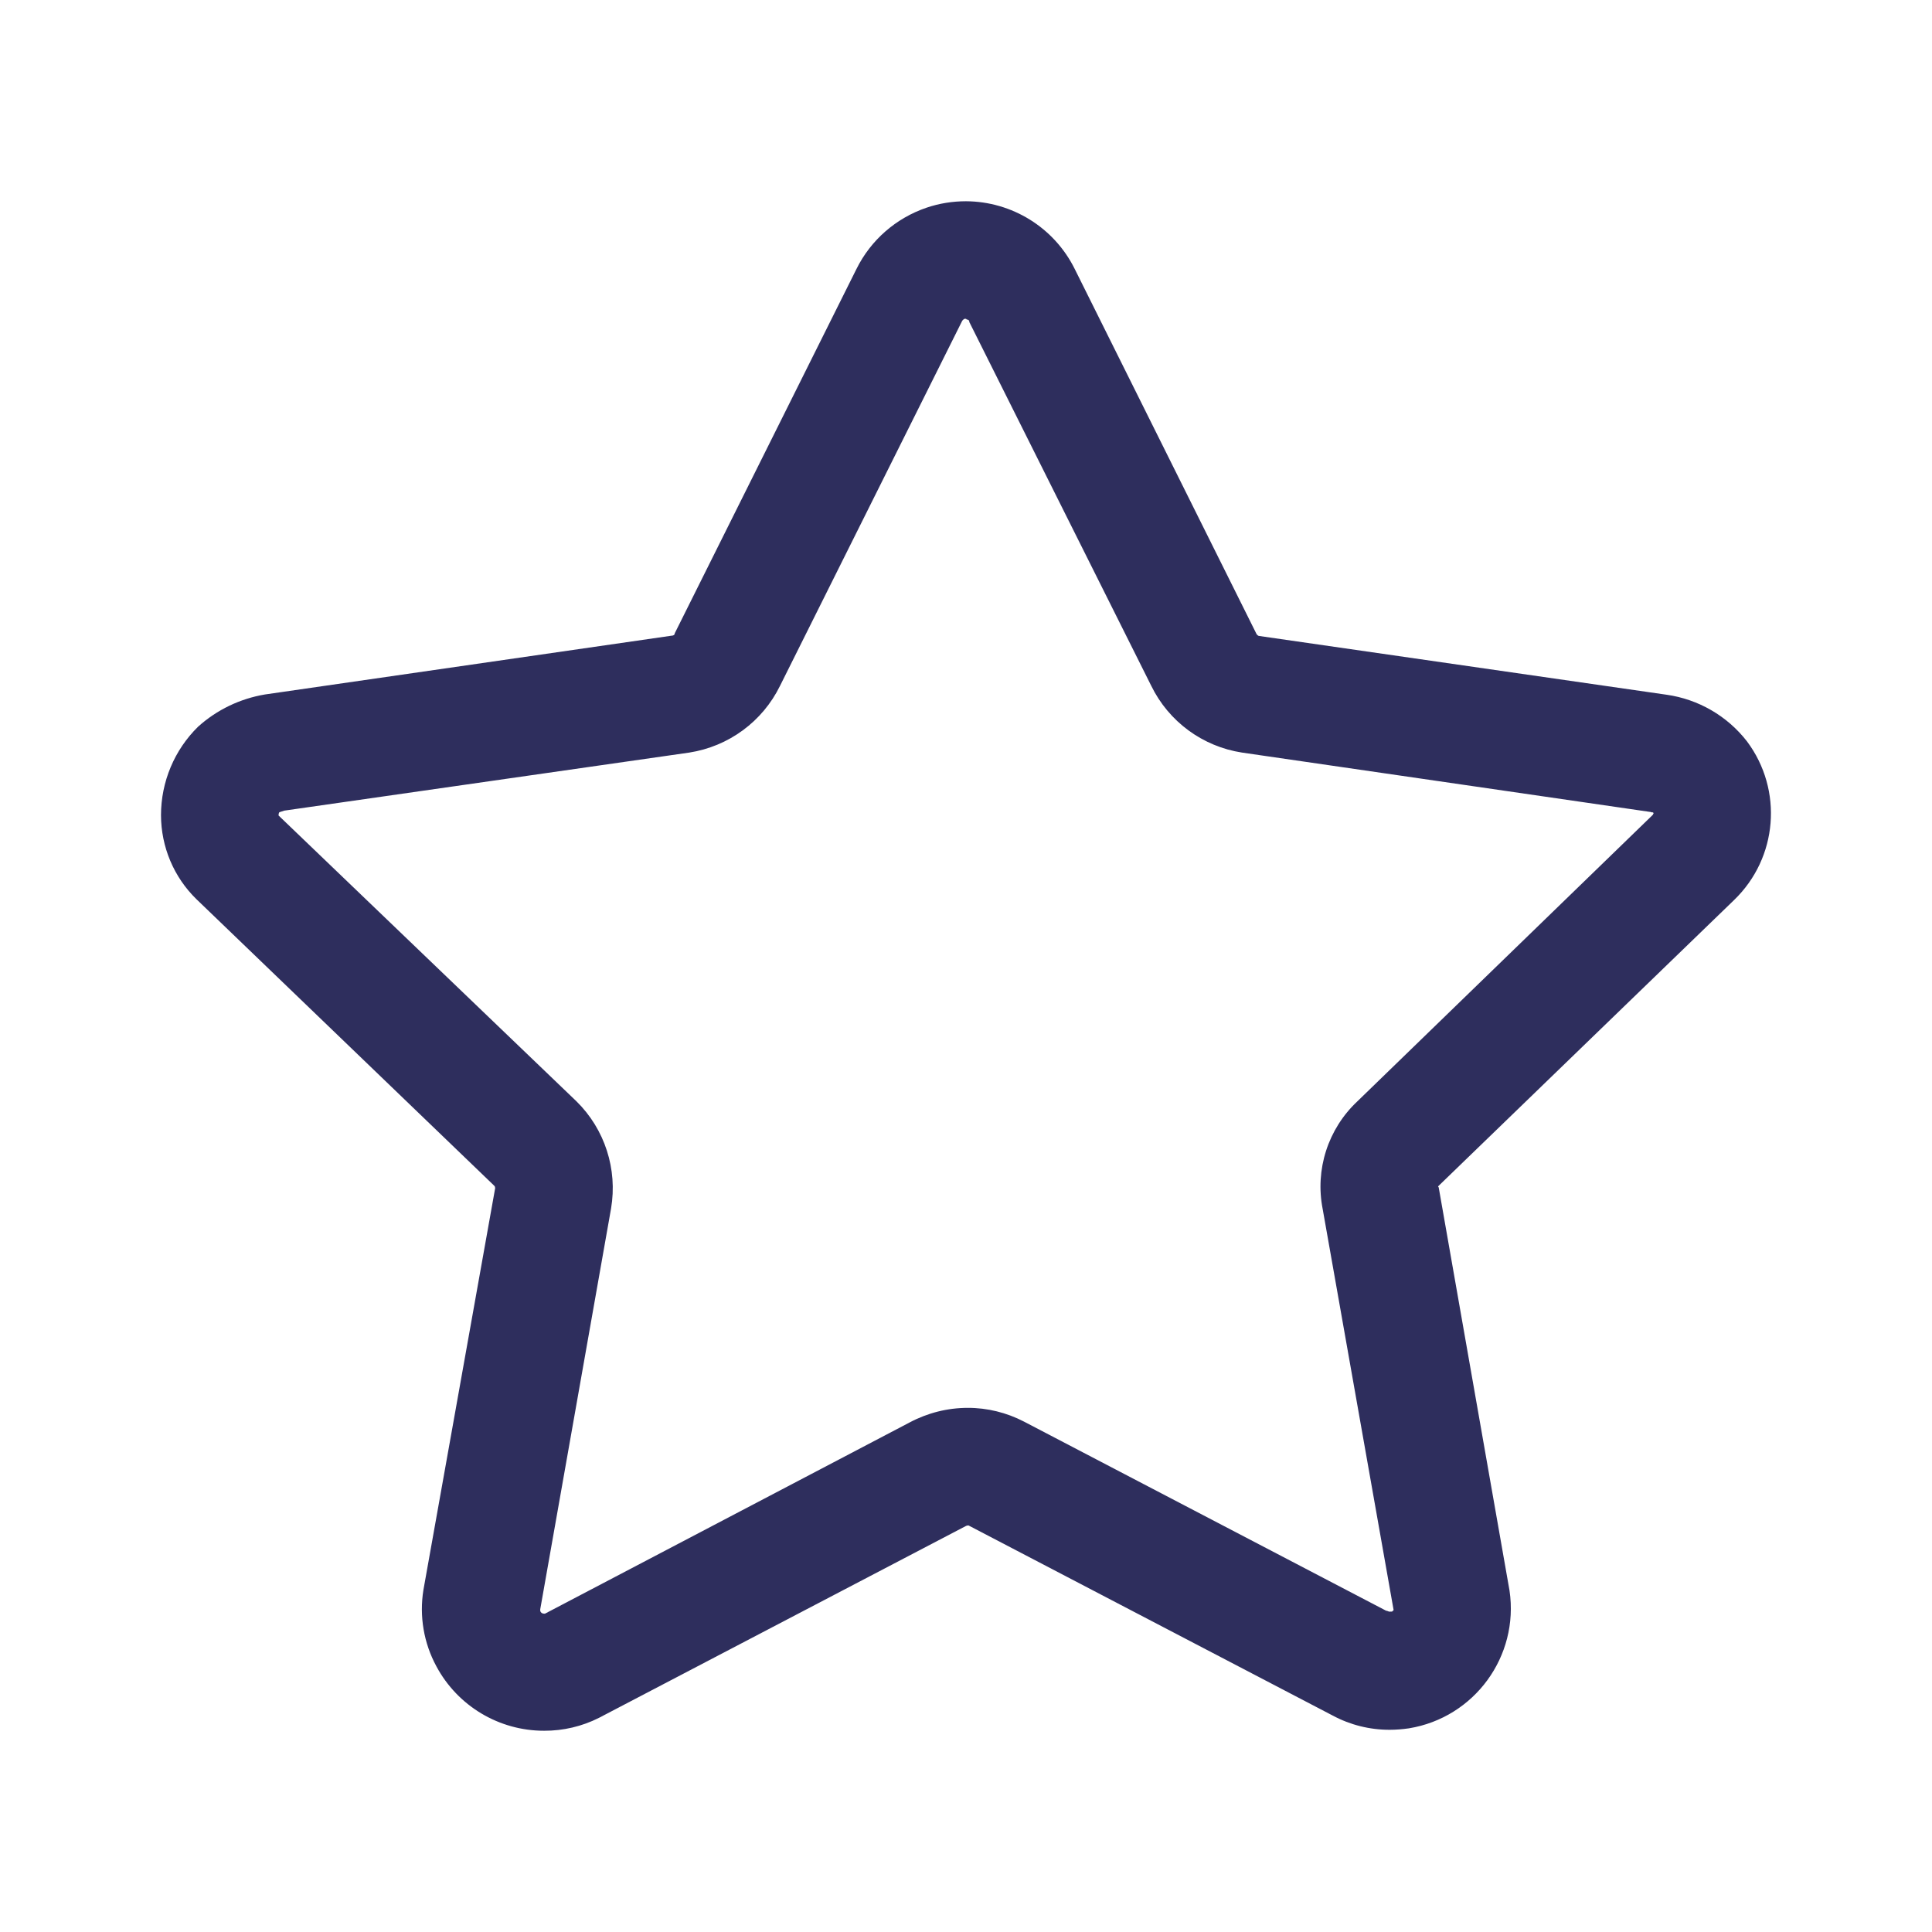 <svg width="24" height="24" viewBox="0 0 24 24" fill="none" xmlns="http://www.w3.org/2000/svg">
<path fill-rule="evenodd" clip-rule="evenodd" d="M5.421 20.7C5.685 21.193 6.2 21.501 6.76 21.5C6.996 21.501 7.23 21.446 7.44 21.34L11.992 18.96C12.004 18.953 12.018 18.949 12.032 18.95L16.553 21.31C16.772 21.428 17.017 21.489 17.265 21.488C17.344 21.488 17.424 21.481 17.502 21.47C18.316 21.337 18.872 20.575 18.752 19.76L17.872 14.75C17.867 14.743 17.866 14.742 17.865 14.742C17.865 14.741 17.865 14.741 17.865 14.74C17.865 14.737 17.872 14.73 17.872 14.73L21.542 11.18C22.084 10.657 22.153 9.814 21.702 9.21C21.457 8.894 21.098 8.686 20.702 8.63L15.64 7.9C15.631 7.9 15.621 7.89 15.611 7.88L13.35 3.34C13.095 2.827 12.573 2.503 12 2.5C11.834 2.5 11.668 2.526 11.51 2.58C11.131 2.709 10.818 2.981 10.64 3.34L8.382 7.867C8.382 7.888 8.361 7.897 8.341 7.897L3.291 8.627C2.982 8.679 2.694 8.817 2.461 9.027C2.166 9.316 2 9.713 2 10.127C2.001 10.52 2.159 10.896 2.44 11.17L6.14 14.73C6.148 14.738 6.151 14.749 6.151 14.76L5.26 19.75C5.207 20.076 5.264 20.41 5.421 20.7ZM11.971 3.967L11.981 3.96H12L12.009 3.969C12.018 3.969 12.026 3.971 12.033 3.977C12.039 3.983 12.042 3.991 12.041 4L14.301 8.519C14.518 8.964 14.94 9.274 15.43 9.349L20.492 10.085C20.501 10.085 20.51 10.087 20.518 10.091C20.523 10.092 20.527 10.092 20.532 10.091L20.542 10.1L20.532 10.122L16.862 13.681C16.497 14.023 16.334 14.529 16.431 15.02L17.312 20.001L17.292 20.02H17.271C17.267 20.022 17.263 20.022 17.259 20.02C17.249 20.019 17.239 20.015 17.23 20.01H17.221L12.721 17.66C12.505 17.548 12.265 17.488 12.021 17.489C11.77 17.489 11.522 17.552 11.3 17.67L6.771 20.045C6.766 20.046 6.76 20.046 6.755 20.045C6.734 20.045 6.716 20.031 6.711 20.011V19.991L7.591 15.011C7.673 14.524 7.513 14.027 7.161 13.681L3.461 10.131C3.46 10.116 3.462 10.103 3.47 10.09L3.531 10.07L8.561 9.349C9.051 9.273 9.472 8.964 9.69 8.519L11.951 3.989C11.956 3.98 11.962 3.972 11.971 3.967Z" fill="#2E2E5D"/>
</svg>

